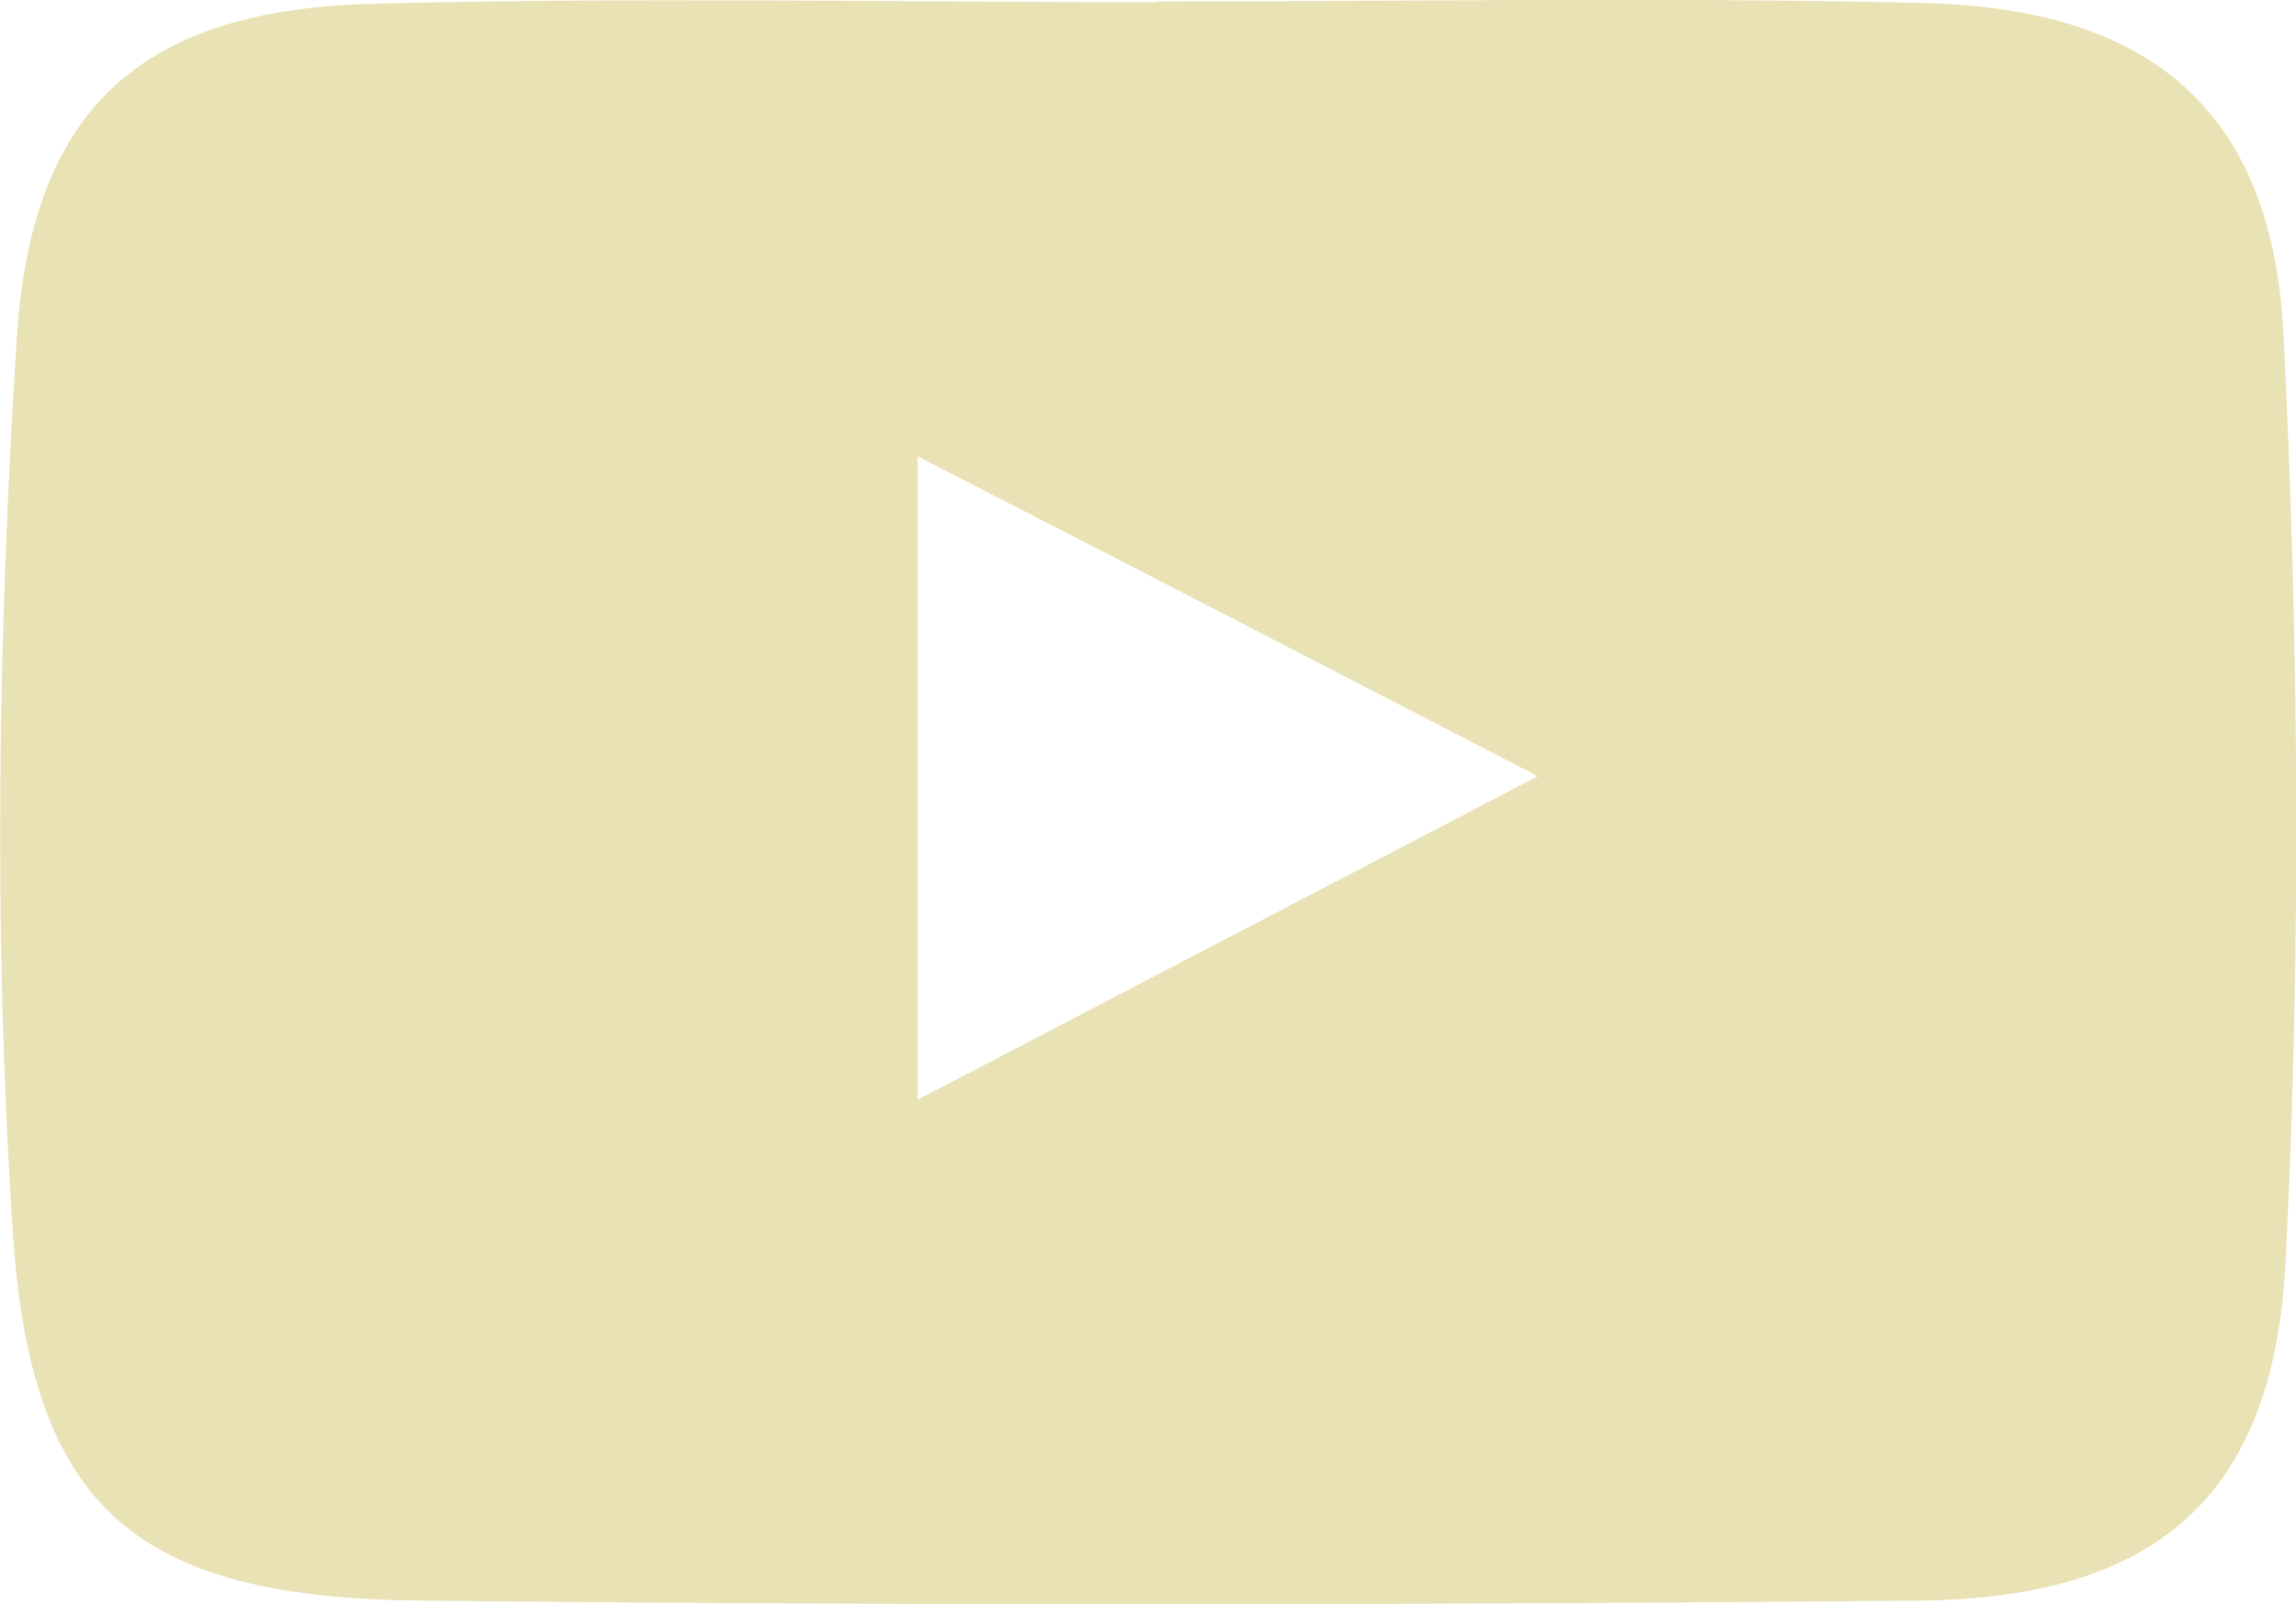 <?xml version="1.0" encoding="UTF-8"?>
<svg id="uuid-1b9ee667-3082-4756-9ce5-5b43849b0d26" data-name="Capa_2" xmlns="http://www.w3.org/2000/svg" viewBox="0 0 30.95 21.62">
  <g id="uuid-37071d5d-ad0f-4b62-b2fe-adc5afaf47c9" data-name="Capa_1">
    <path d="M15.6.02c3.44,0,6.88-.06,10.32.02,3.06.07,4.7,1.44,4.86,4.44.21,4.17.24,8.36.03,12.52-.16,3.19-1.77,4.54-4.95,4.57-6.73.06-13.46.07-20.19,0-3.81-.04-5.26-1.21-5.5-5C-.09,12.57-.03,8.52.23,4.51.44,1.39,1.98.12,5.06.05c3.51-.09,7.03-.02,10.54-.02ZM12.37,14.82c2.88-1.5,5.46-2.85,8.36-4.36-2.94-1.52-5.55-2.87-8.36-4.31v8.68Z" style="fill: #e9e2b4;"/>
  </g>
</svg>